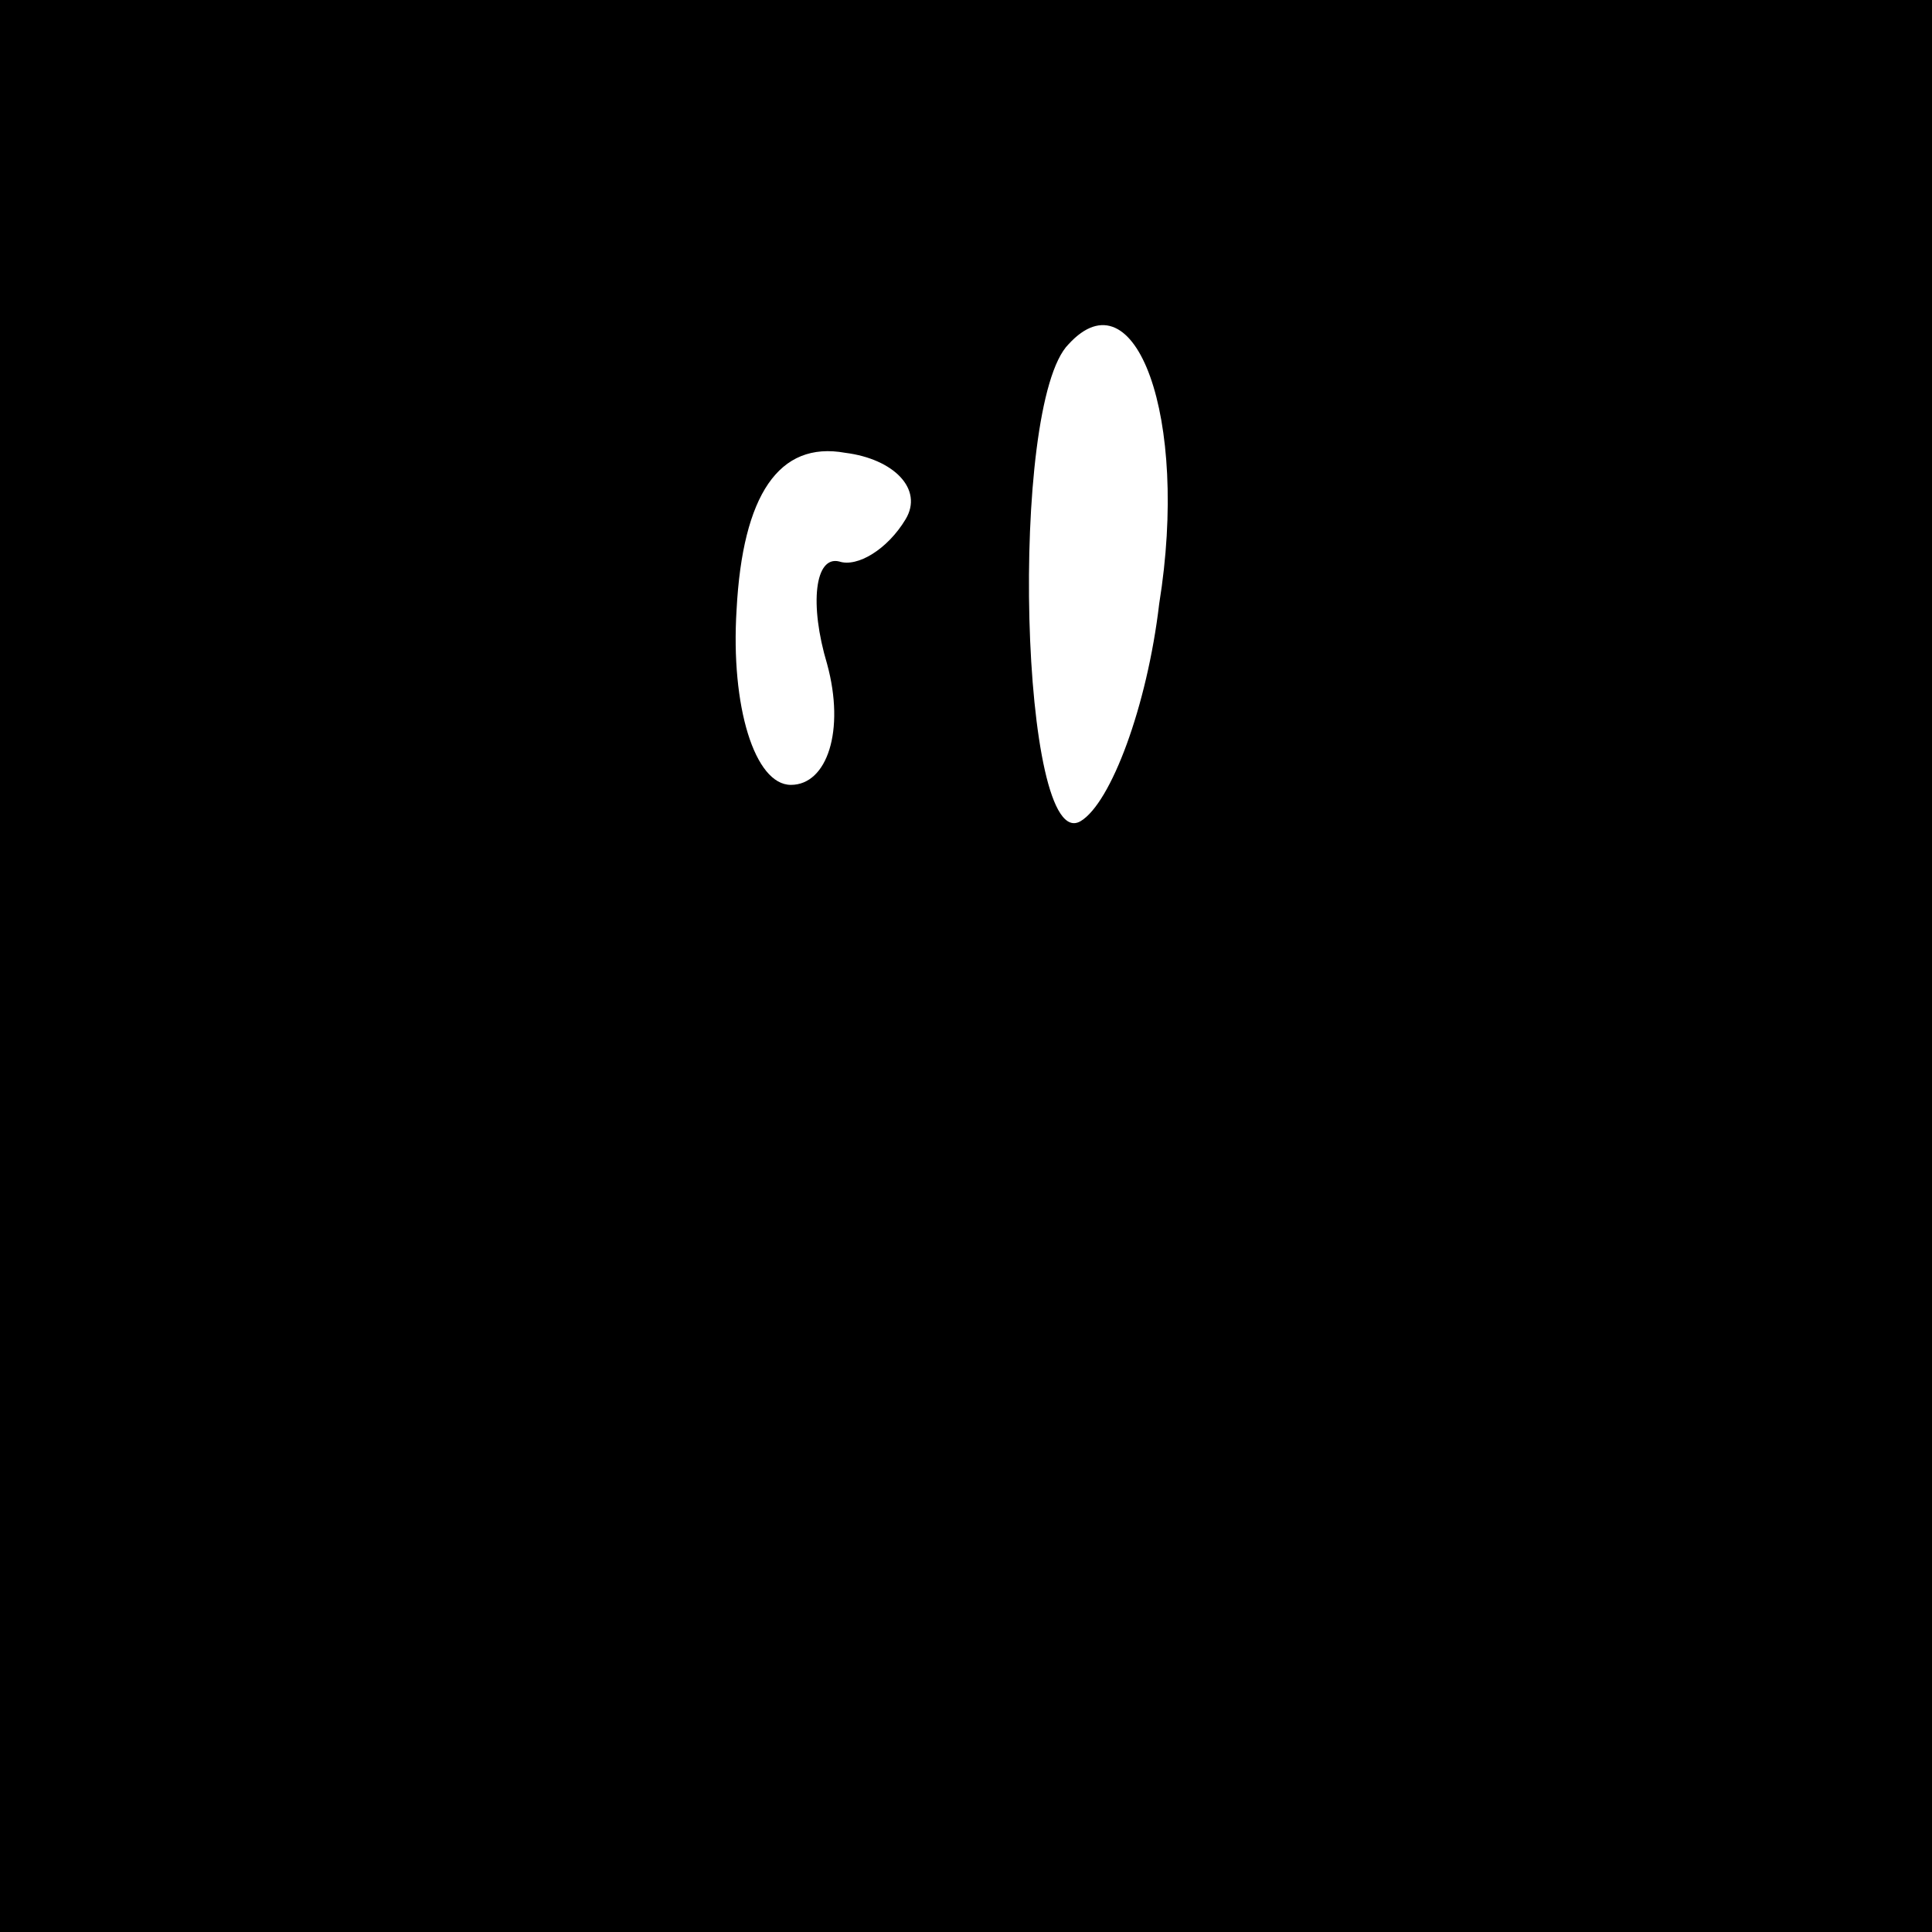 <?xml version="1.0" standalone="no"?>
<!DOCTYPE svg PUBLIC "-//W3C//DTD SVG 20010904//EN"
 "http://www.w3.org/TR/2001/REC-SVG-20010904/DTD/svg10.dtd">
<svg version="1.0" xmlns="http://www.w3.org/2000/svg"
 width="32pt" height="32pt" viewBox="0 0 32 32"
 preserveAspectRatio="xMidYMid meet">
<rect x="0" y="0" width="32" height="32" fill="#808080" stroke="none"/>
<g transform="translate(0,32) scale(0.1,-0.1)"
fill="#000000" stroke="none">
<path fill="#000000" stroke="none" d="M0 160 l0 -160 160 0 160 0 0 160 0
160 -160 0 -160 0 0 -160z"/>
<path fill="#ffffff" stroke="none" d="M192 220 c-2 -17 -8 -33 -13 -36 -10
-6 -12 69 -2 79 11 12 20 -12 15 -43z"/>
<path fill="#ffffff" stroke="none" d="M150 234 c-3 -5 -8 -8 -11 -7 -4 1 -5
-7 -2 -17 3 -11 0 -20 -6 -20 -6 0 -10 13 -9 29 1 19 7 28 18 26 8 -1 13 -6
10 -11z"/>
</g>
</svg>
